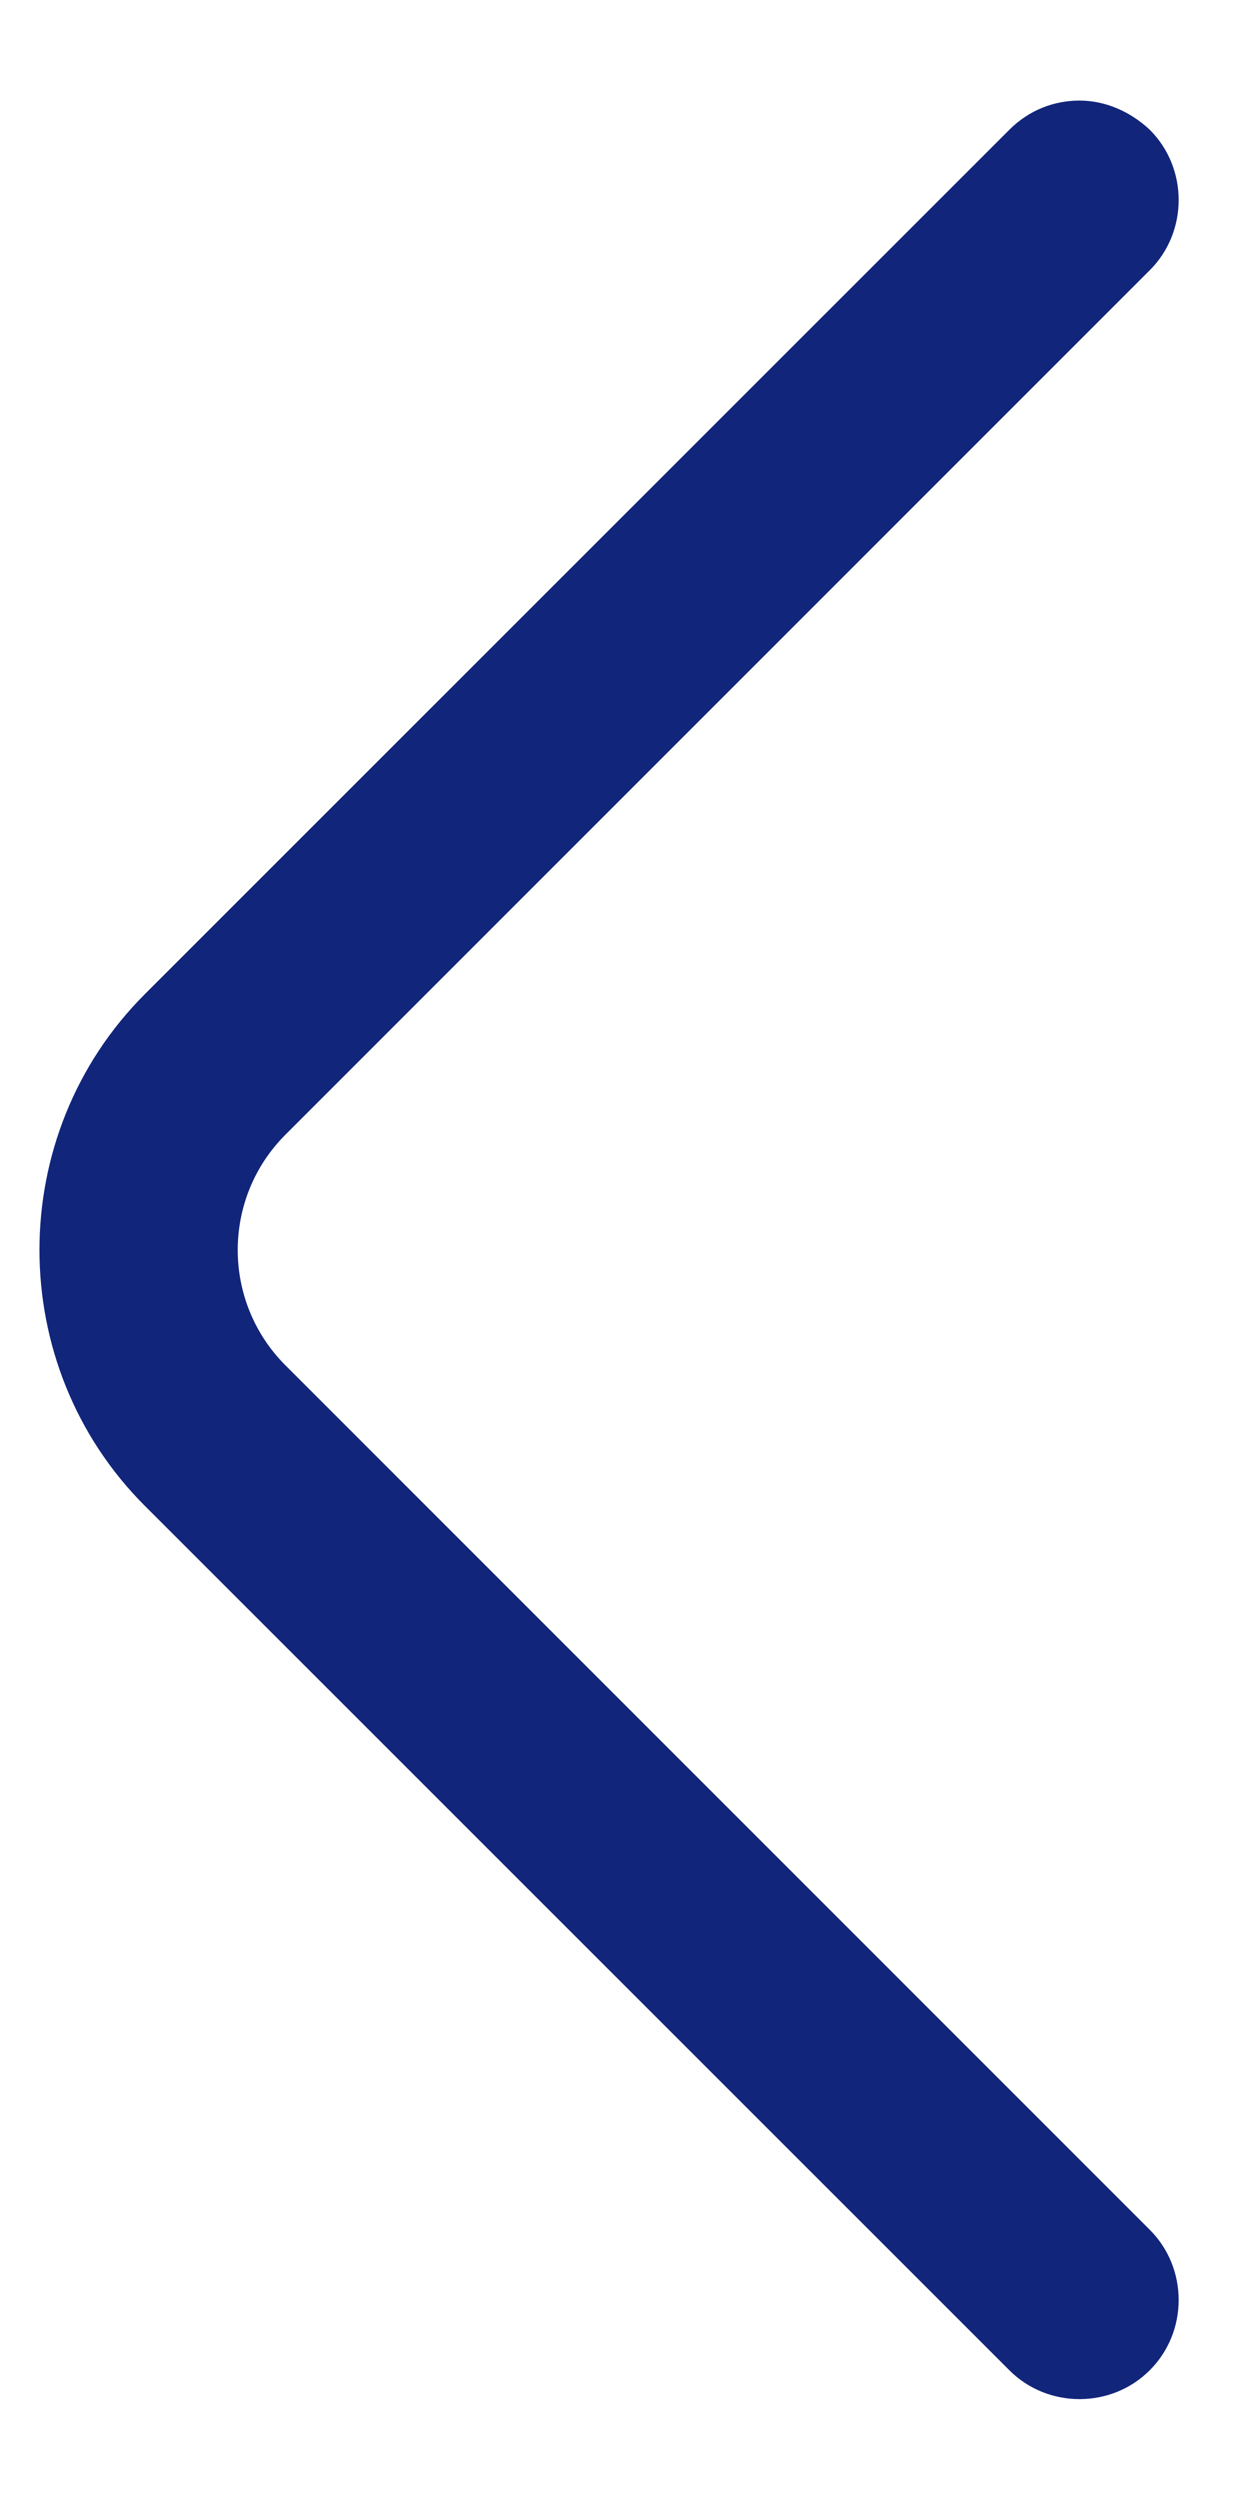 <svg width="11" height="22" viewBox="0 0 11 22" fill="none" xmlns="http://www.w3.org/2000/svg">
<path d="M9.5 0.885C9.278 0.885 9.057 0.967 8.882 1.142L1.275 8.748C0.038 9.985 0.038 12.015 1.275 13.252L8.882 20.858C9.22 21.197 9.78 21.197 10.118 20.858C10.457 20.52 10.457 19.96 10.118 19.622L2.512 12.015C1.952 11.455 1.952 10.545 2.512 9.985L10.118 2.378C10.457 2.04 10.457 1.48 10.118 1.142C9.943 0.978 9.722 0.885 9.5 0.885Z" fill="#11257A"/>
</svg>
